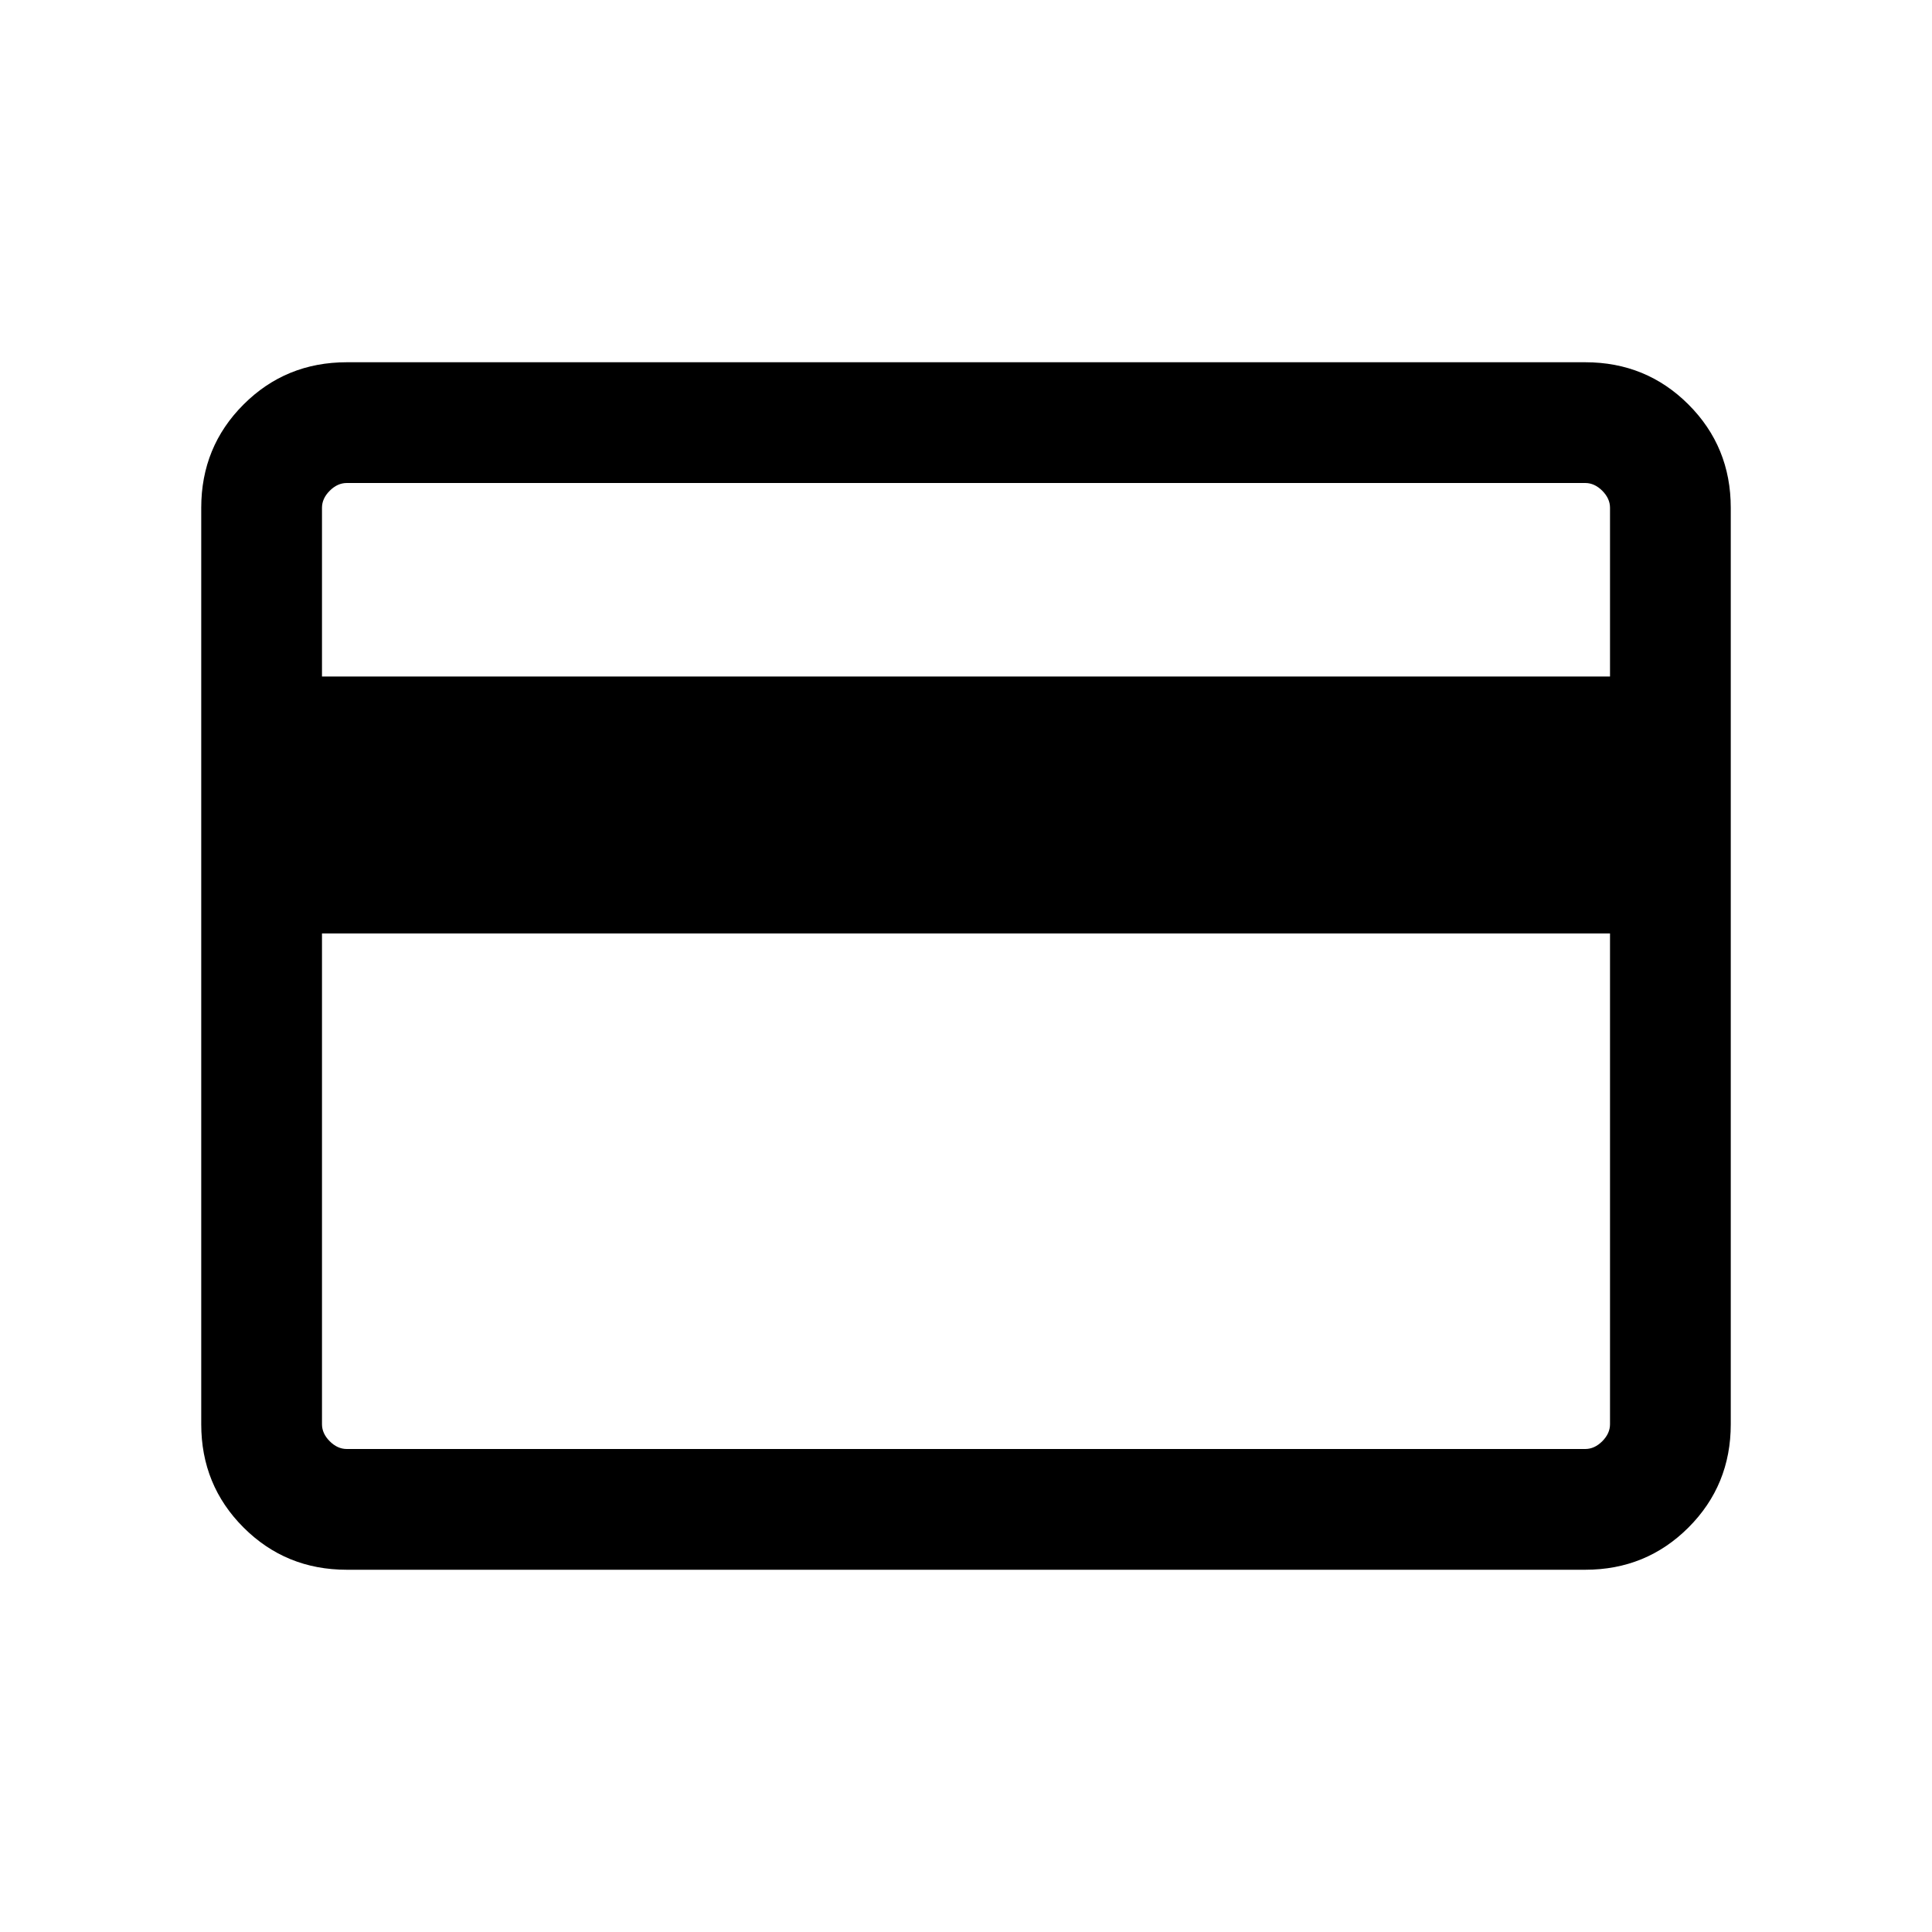 <svg viewBox="0 0 50 50">
<path d="M44.792 13.141V36.859C44.792 37.911 44.427 38.802 43.698 39.531C42.969 40.26 42.078 40.625 41.026 40.625H8.975C7.922 40.625 7.031 40.26 6.302 39.531C5.573 38.802 5.208 37.911 5.208 36.859V13.141C5.208 12.089 5.573 11.198 6.302 10.469C7.031 9.74 7.922 9.375 8.975 9.375H41.026C42.078 9.375 42.969 9.74 43.698 10.469C44.427 11.198 44.792 12.089 44.792 13.141ZM8.333 17.508H41.667V13.141C41.667 12.981 41.6 12.834 41.466 12.7C41.333 12.567 41.186 12.5 41.026 12.5H8.975C8.814 12.5 8.667 12.567 8.534 12.7C8.4 12.834 8.333 12.981 8.333 13.141V17.508ZM8.333 24.158V36.859C8.333 37.019 8.4 37.166 8.534 37.3C8.667 37.433 8.814 37.5 8.975 37.5H41.026C41.186 37.5 41.333 37.433 41.466 37.3C41.6 37.166 41.667 37.019 41.667 36.859V24.158H8.333Z"/>
</svg>
